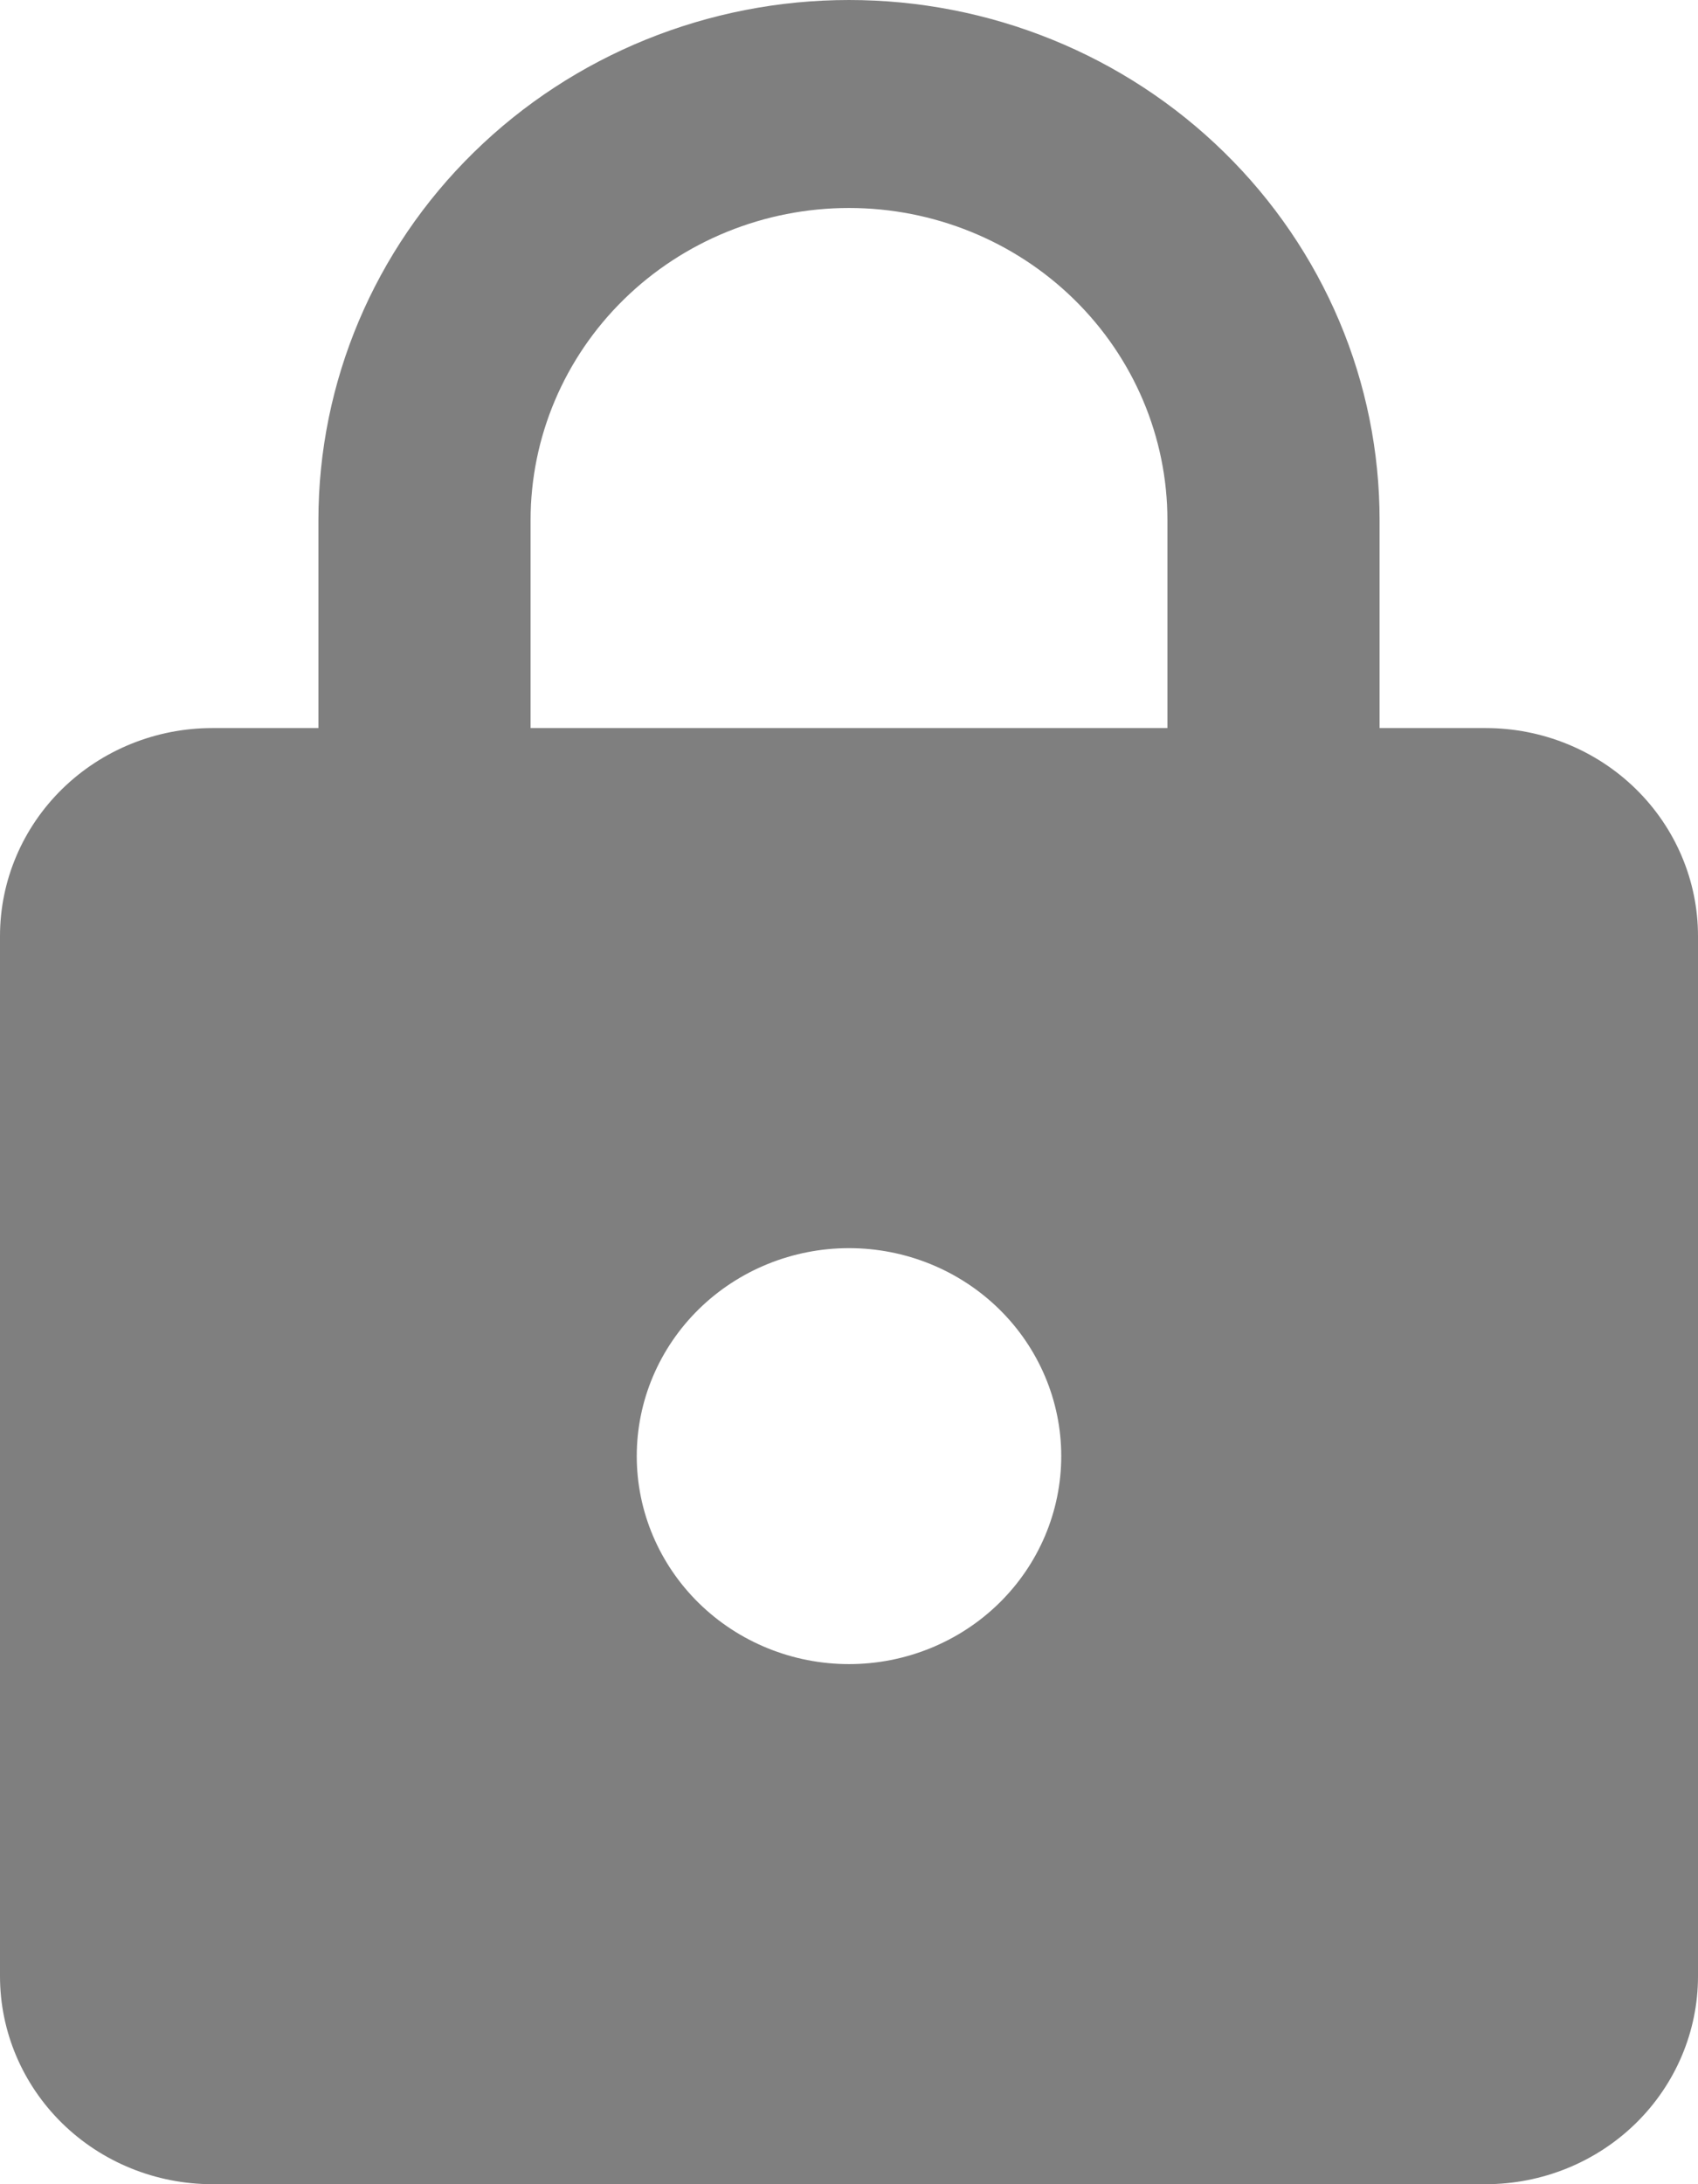 <svg width="21" height="27" viewBox="0 0 21 27" fill="none" xmlns="http://www.w3.org/2000/svg">
<path id="Vector" d="M10.5 20.571C11.196 20.571 11.864 20.3 12.356 19.818C12.848 19.336 13.125 18.682 13.125 18C13.125 17.318 12.848 16.664 12.356 16.182C11.864 15.7 11.196 15.429 10.5 15.429C9.804 15.429 9.136 15.7 8.644 16.182C8.152 16.664 7.875 17.318 7.875 18C7.875 18.682 8.152 19.336 8.644 19.818C9.136 20.3 9.804 20.571 10.5 20.571ZM18.375 9C19.071 9 19.739 9.271 20.231 9.753C20.723 10.235 21 10.889 21 11.571V24.429C21 25.111 20.723 25.765 20.231 26.247C19.739 26.729 19.071 27 18.375 27H2.625C1.929 27 1.261 26.729 0.769 26.247C0.277 25.765 0 25.111 0 24.429V11.571C0 10.889 0.277 10.235 0.769 9.753C1.261 9.271 1.929 9 2.625 9H3.938V6.429C3.938 4.724 4.629 3.088 5.86 1.883C7.09 0.677 8.76 0 10.5 0C11.362 0 12.215 0.166 13.011 0.489C13.808 0.812 14.531 1.286 15.14 1.883C15.75 2.48 16.233 3.189 16.563 3.968C16.893 4.748 17.062 5.584 17.062 6.429V9H18.375ZM10.5 2.571C9.456 2.571 8.454 2.978 7.716 3.701C6.977 4.425 6.562 5.406 6.562 6.429V9H14.438V6.429C14.438 5.406 14.023 4.425 13.284 3.701C12.546 2.978 11.544 2.571 10.5 2.571Z" fill="black" fill-opacity="0.5"/>
</svg>
